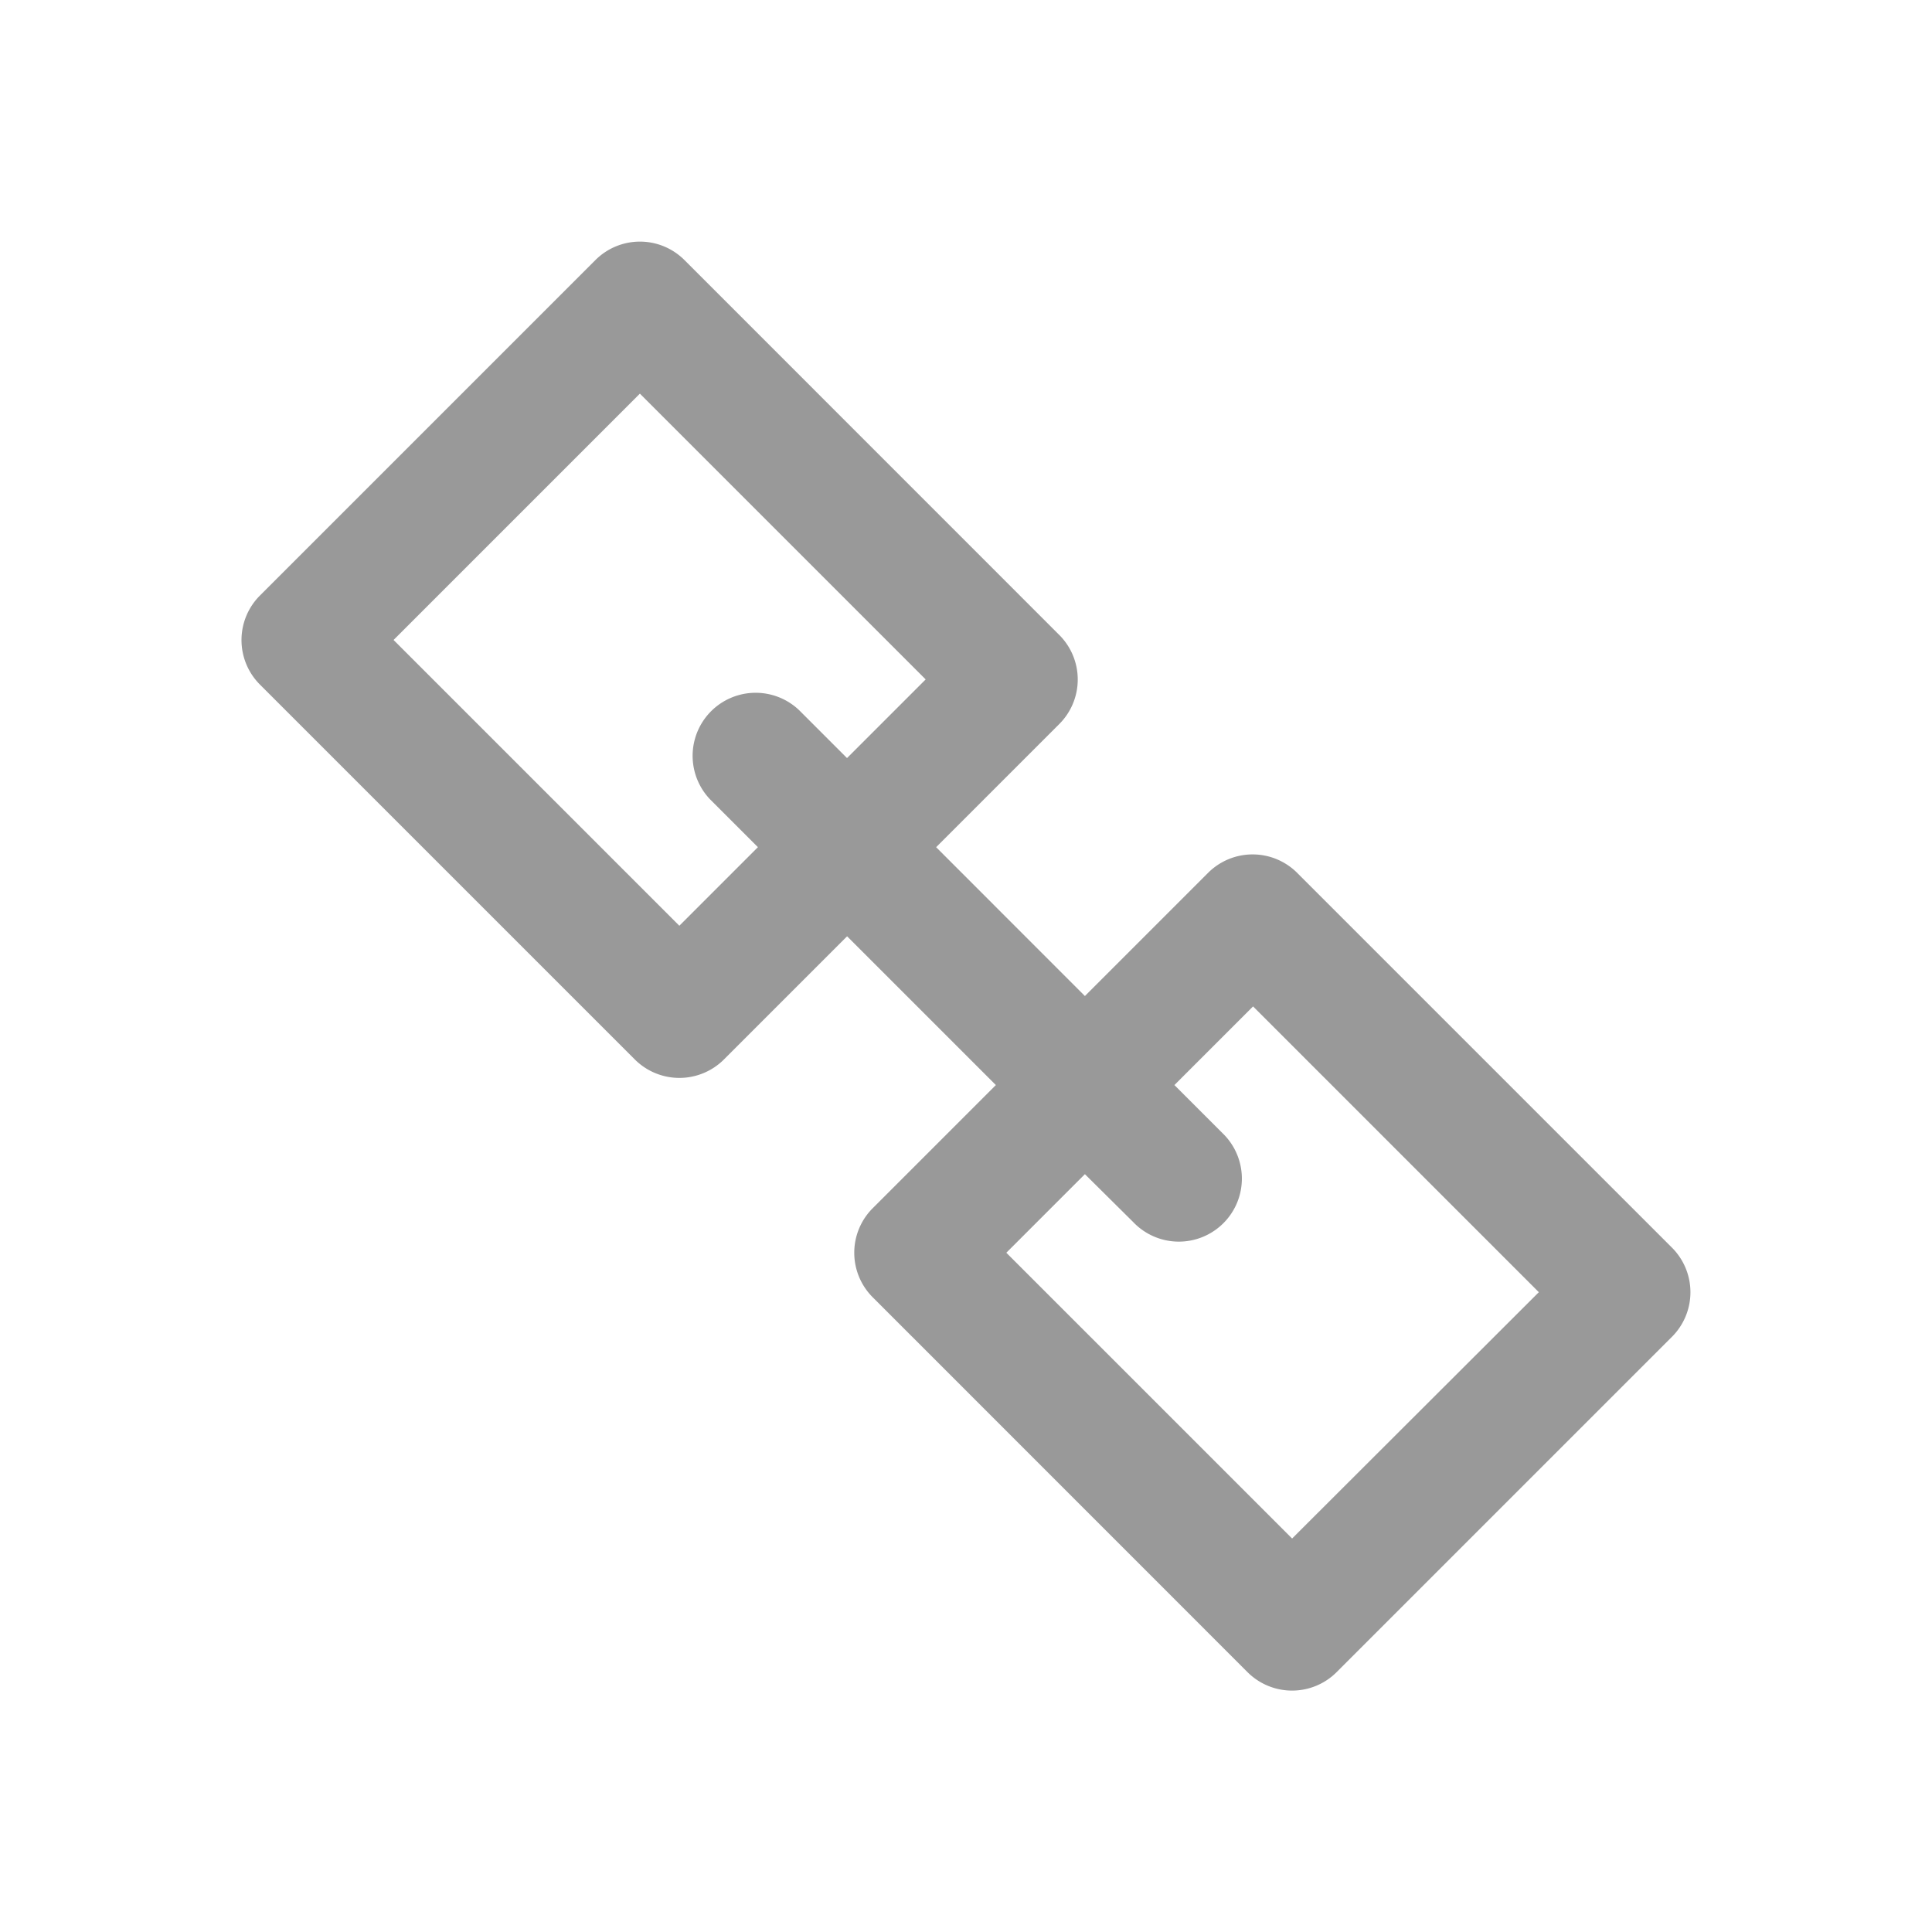 <svg xmlns="http://www.w3.org/2000/svg" id="Component" width="24" height="24" viewBox="0 0 24 24">
    <defs>
        <style>
            .cls-1{fill:#999}.cls-2{fill:none}
        </style>
    </defs>
    <path id="Path_767" d="M1854.772 3359.5l-3.828-3.828-.829-.829a.783.783 0 0 0-1.107 0l-1.53 1.53-1.848-1.849 1.53-1.53a.782.782 0 0 0 0-1.106l-4.656-4.657a.782.782 0 0 0-1.107 0l-4.167 4.167a.782.782 0 0 0 0 1.106l4.657 4.657a.783.783 0 0 0 1.107 0l1.53-1.53 1.848 1.848-1.53 1.53a.782.782 0 0 0 0 1.106l4.656 4.657a.783.783 0 0 0 1.107 0l4.167-4.167a.783.783 0 0 0 0-1.105zm-12.332-4l-3.55-3.55 3.06-3.06 3.55 3.55-.977.977-.595-.595a.783.783 0 0 0-1.107 1.107l.595.595zm7.612 7.612l-3.55-3.55.976-.976.6.595a.783.783 0 1 0 1.107-1.107l-.595-.595.977-.977 3.55 3.55z" class="cls-1" data-name="Path 767" transform="translate(-1834.001 -3344)"/>
    <path id="Rectangle_936" d="M0 0h24v24H0z" class="cls-2" data-name="Rectangle 936"/>
</svg>
